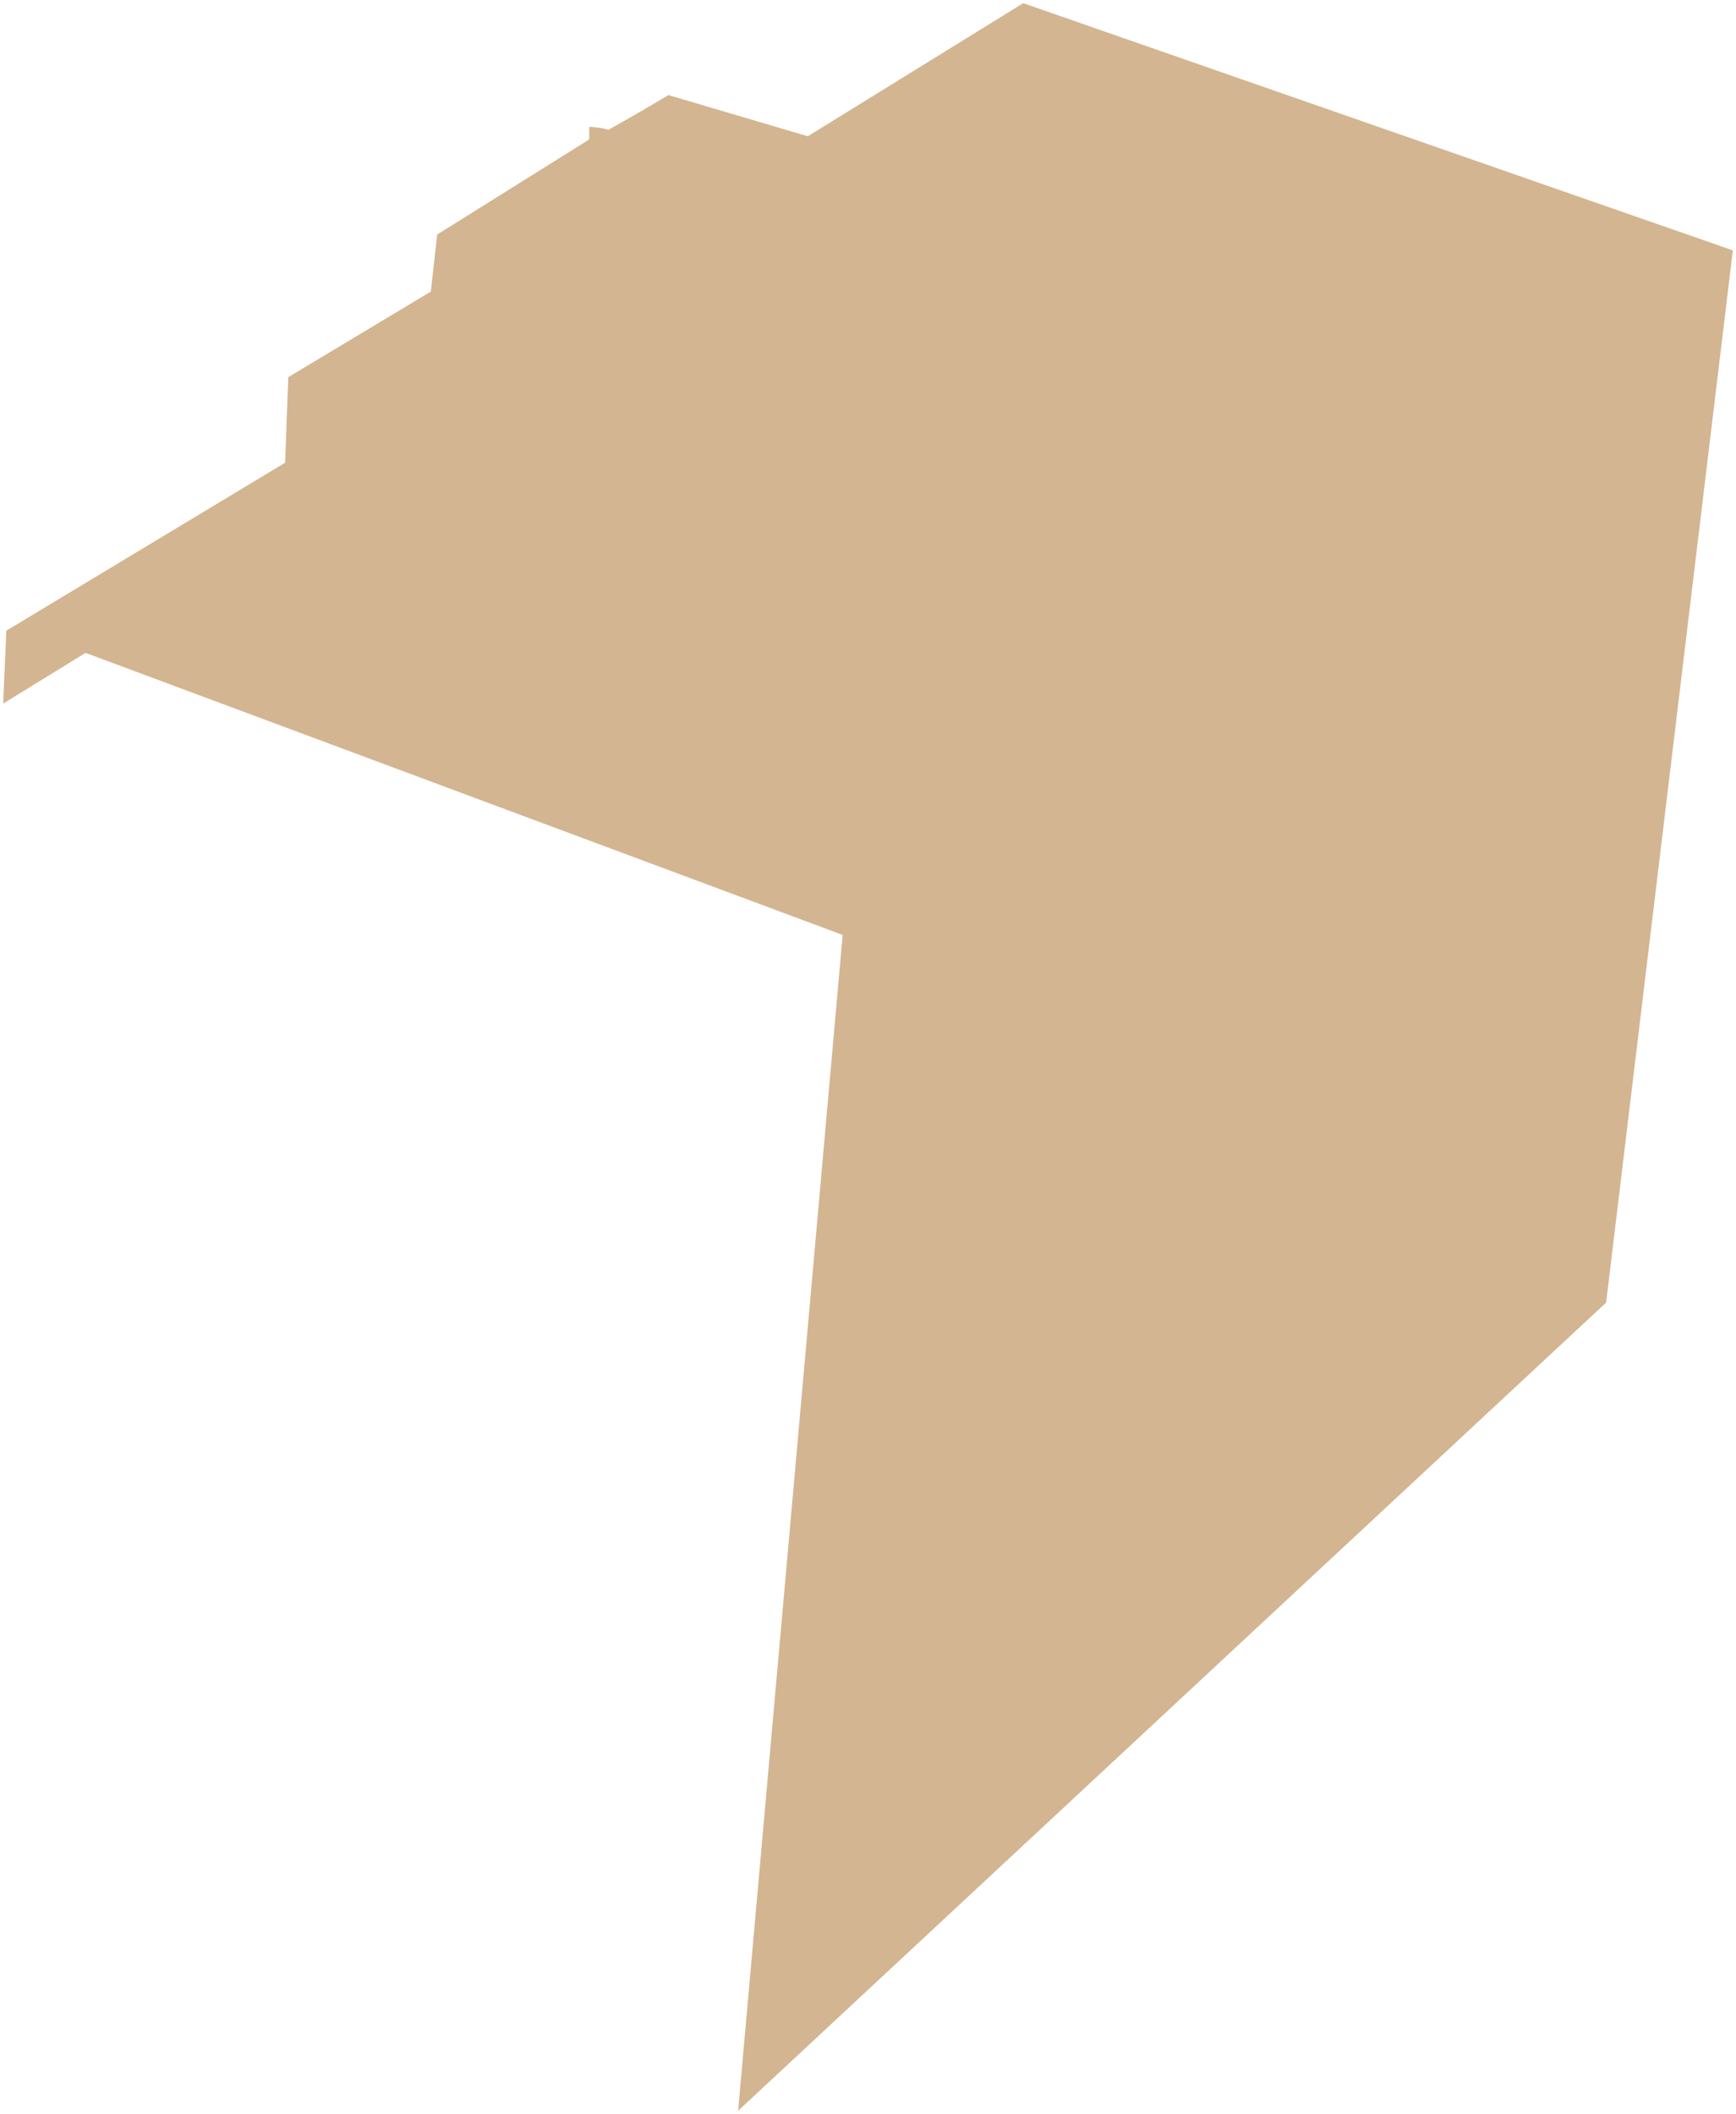 <svg width="548" height="667" xmlns="http://www.w3.org/2000/svg">

 <g>
  <title>background</title>
  <rect fill="none" id="canvas_background" height="402" width="582" y="-1" x="-1"/>
 </g>
 <g>
  <title>Layer 1</title>
  <g opacity="0.7" id="svg_1">
   <path id="svg_2" d="m1,222c0,0 1,-23 1,-23c0,0 88,-53 88,-53c0,0 1,-27 1,-27c0,0 45,-27 45,-27c0,0 2,-18 2,-18c0,0 48,-30 48,-30c0,0 0,-4 0,-4c0,0 4.539,0.276 6,1c9.061,-5.051 19,-11 19,-11c0,0 44,13 44,13c0,0 68,-42 68,-42c0,0 224,78 224,78c0,0 -40,332 -40,332c0,0 -274,255 -274,255c0,0 33,-371 33,-371c0,0 -239,-89 -239,-89c0,0 -26,16 -26,16z" fill-rule="evenodd" fill="rgb(192,150,98)"/>
  </g>
 </g>
</svg>